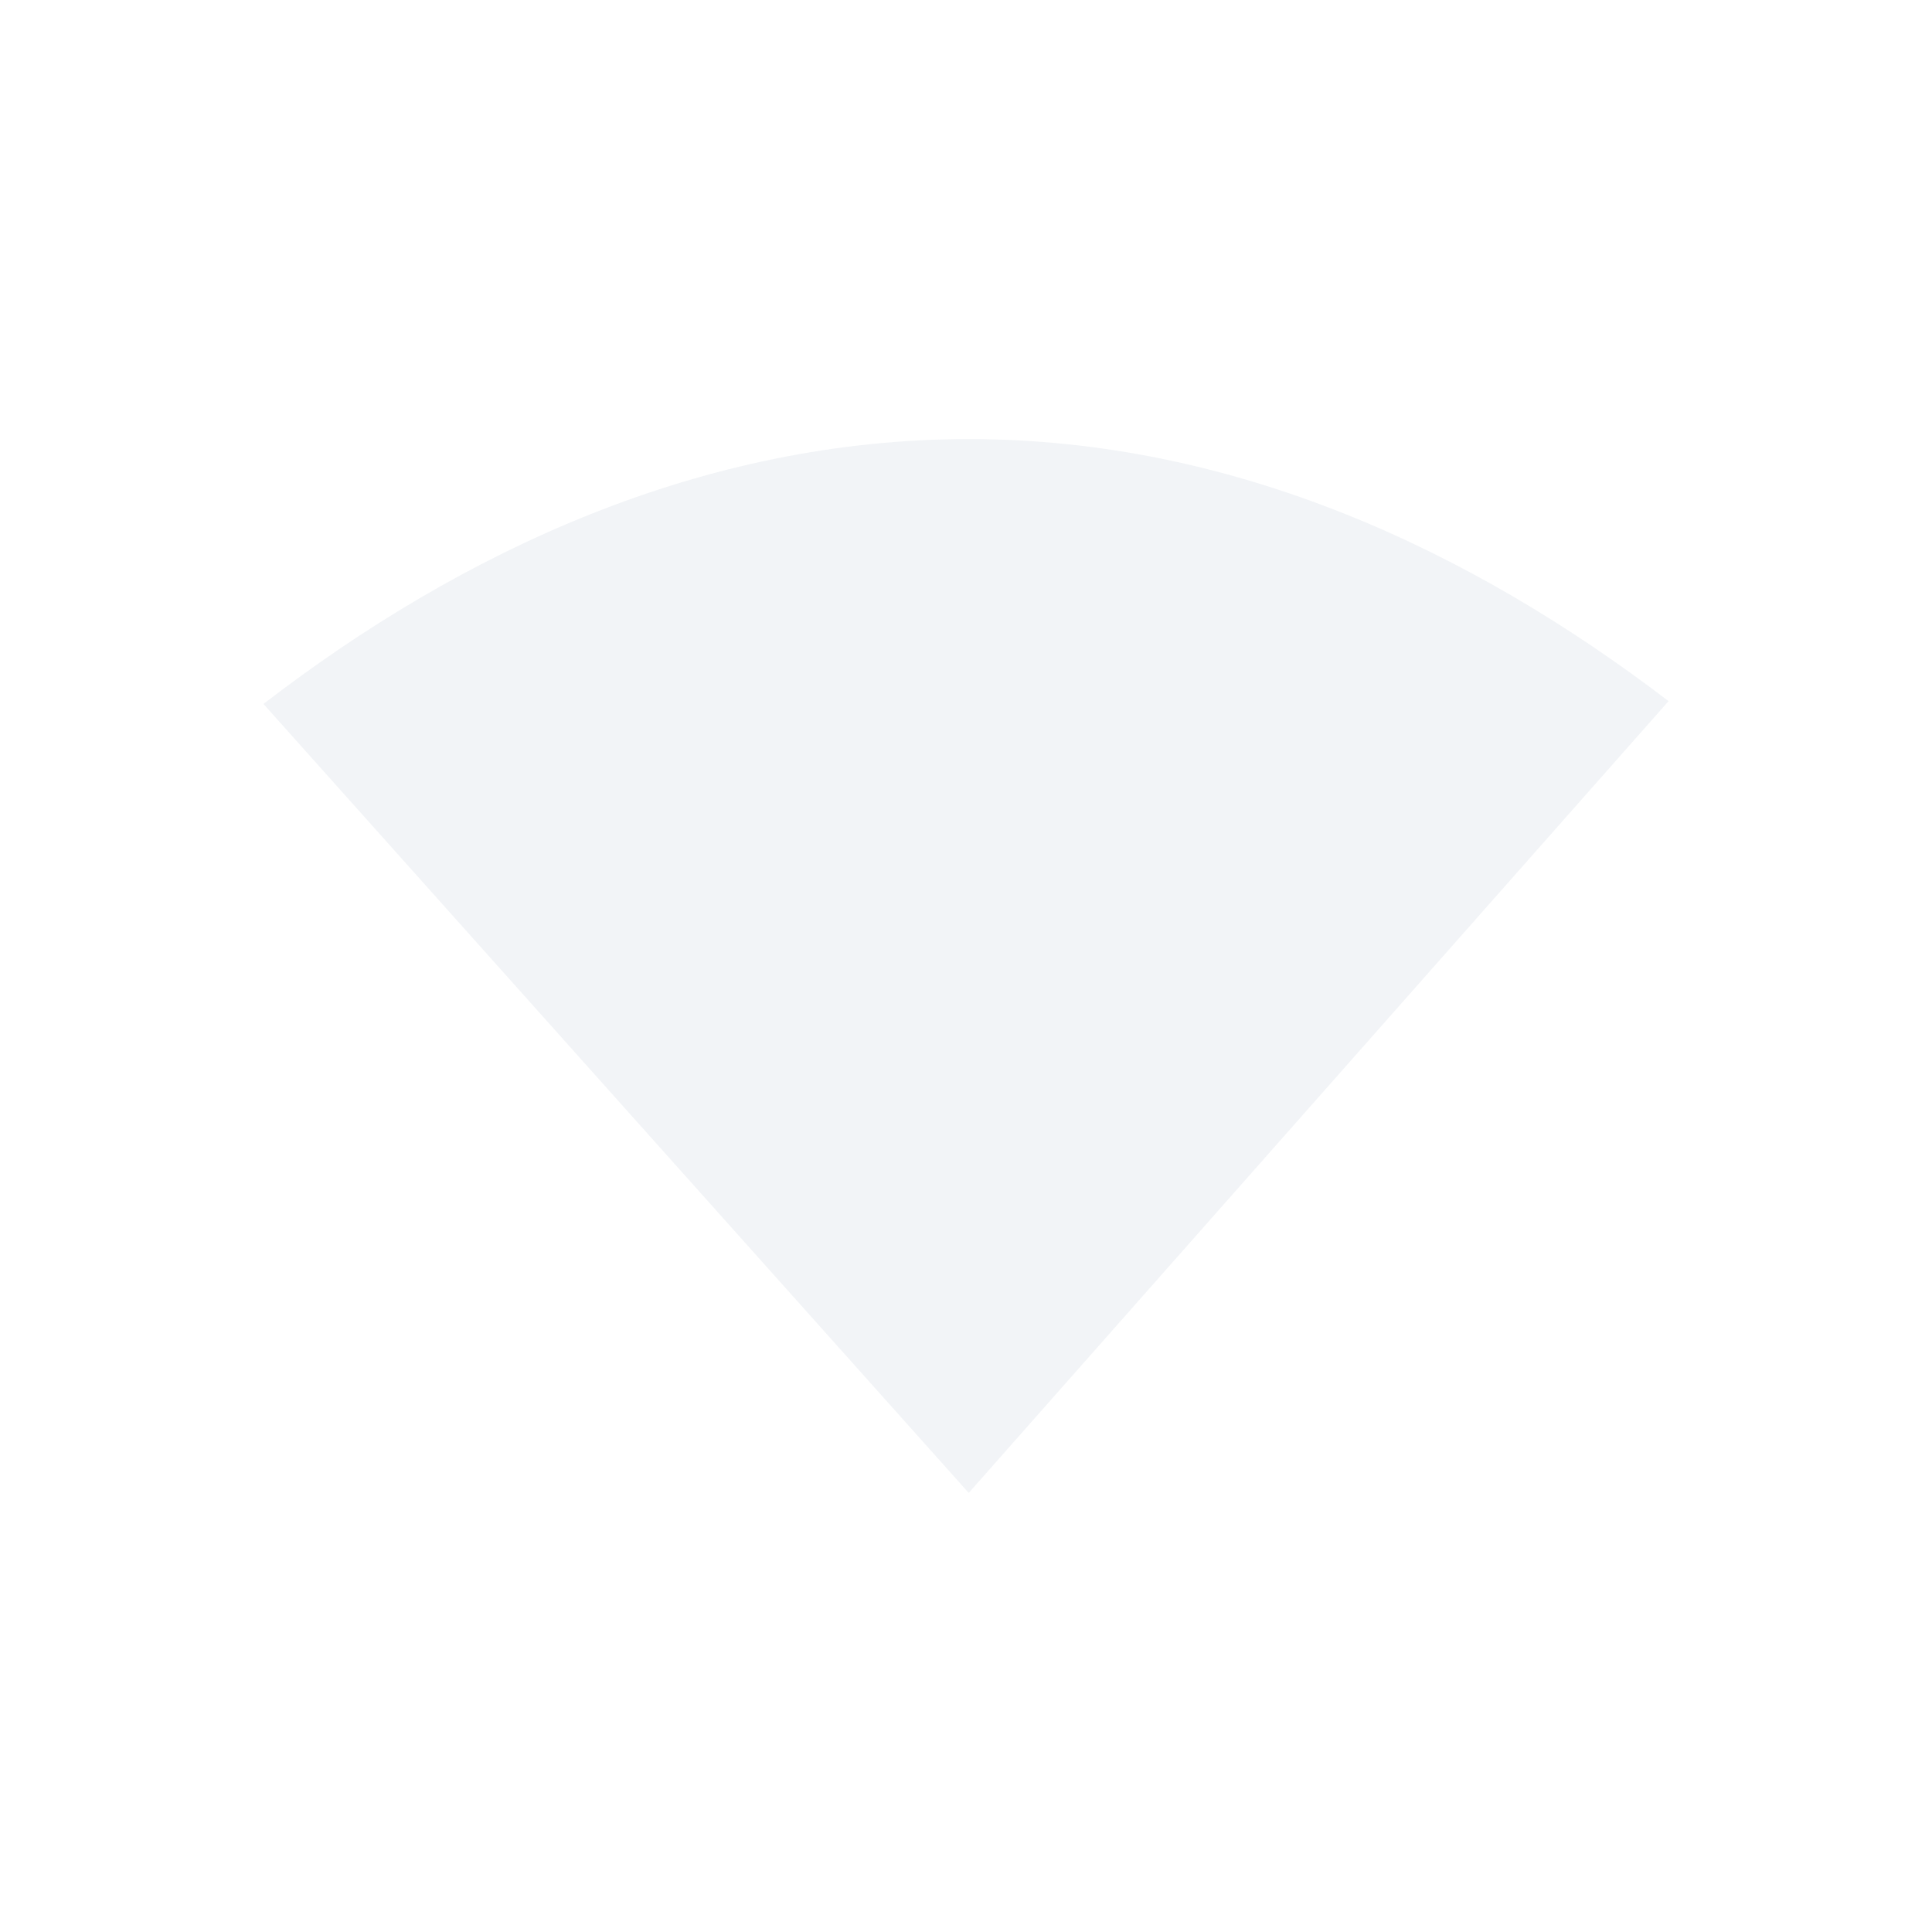 <svg height="22" width="22" xmlns="http://www.w3.org/2000/svg"><path d="m11.031 5c-3.034 0-5.766 1.272-8.031 3.016l8.031 8.984 7.969-9.016c-2.257-1.725-4.958-2.984-7.969-2.984z" fill="#d3dae3" opacity=".3"/></svg>
